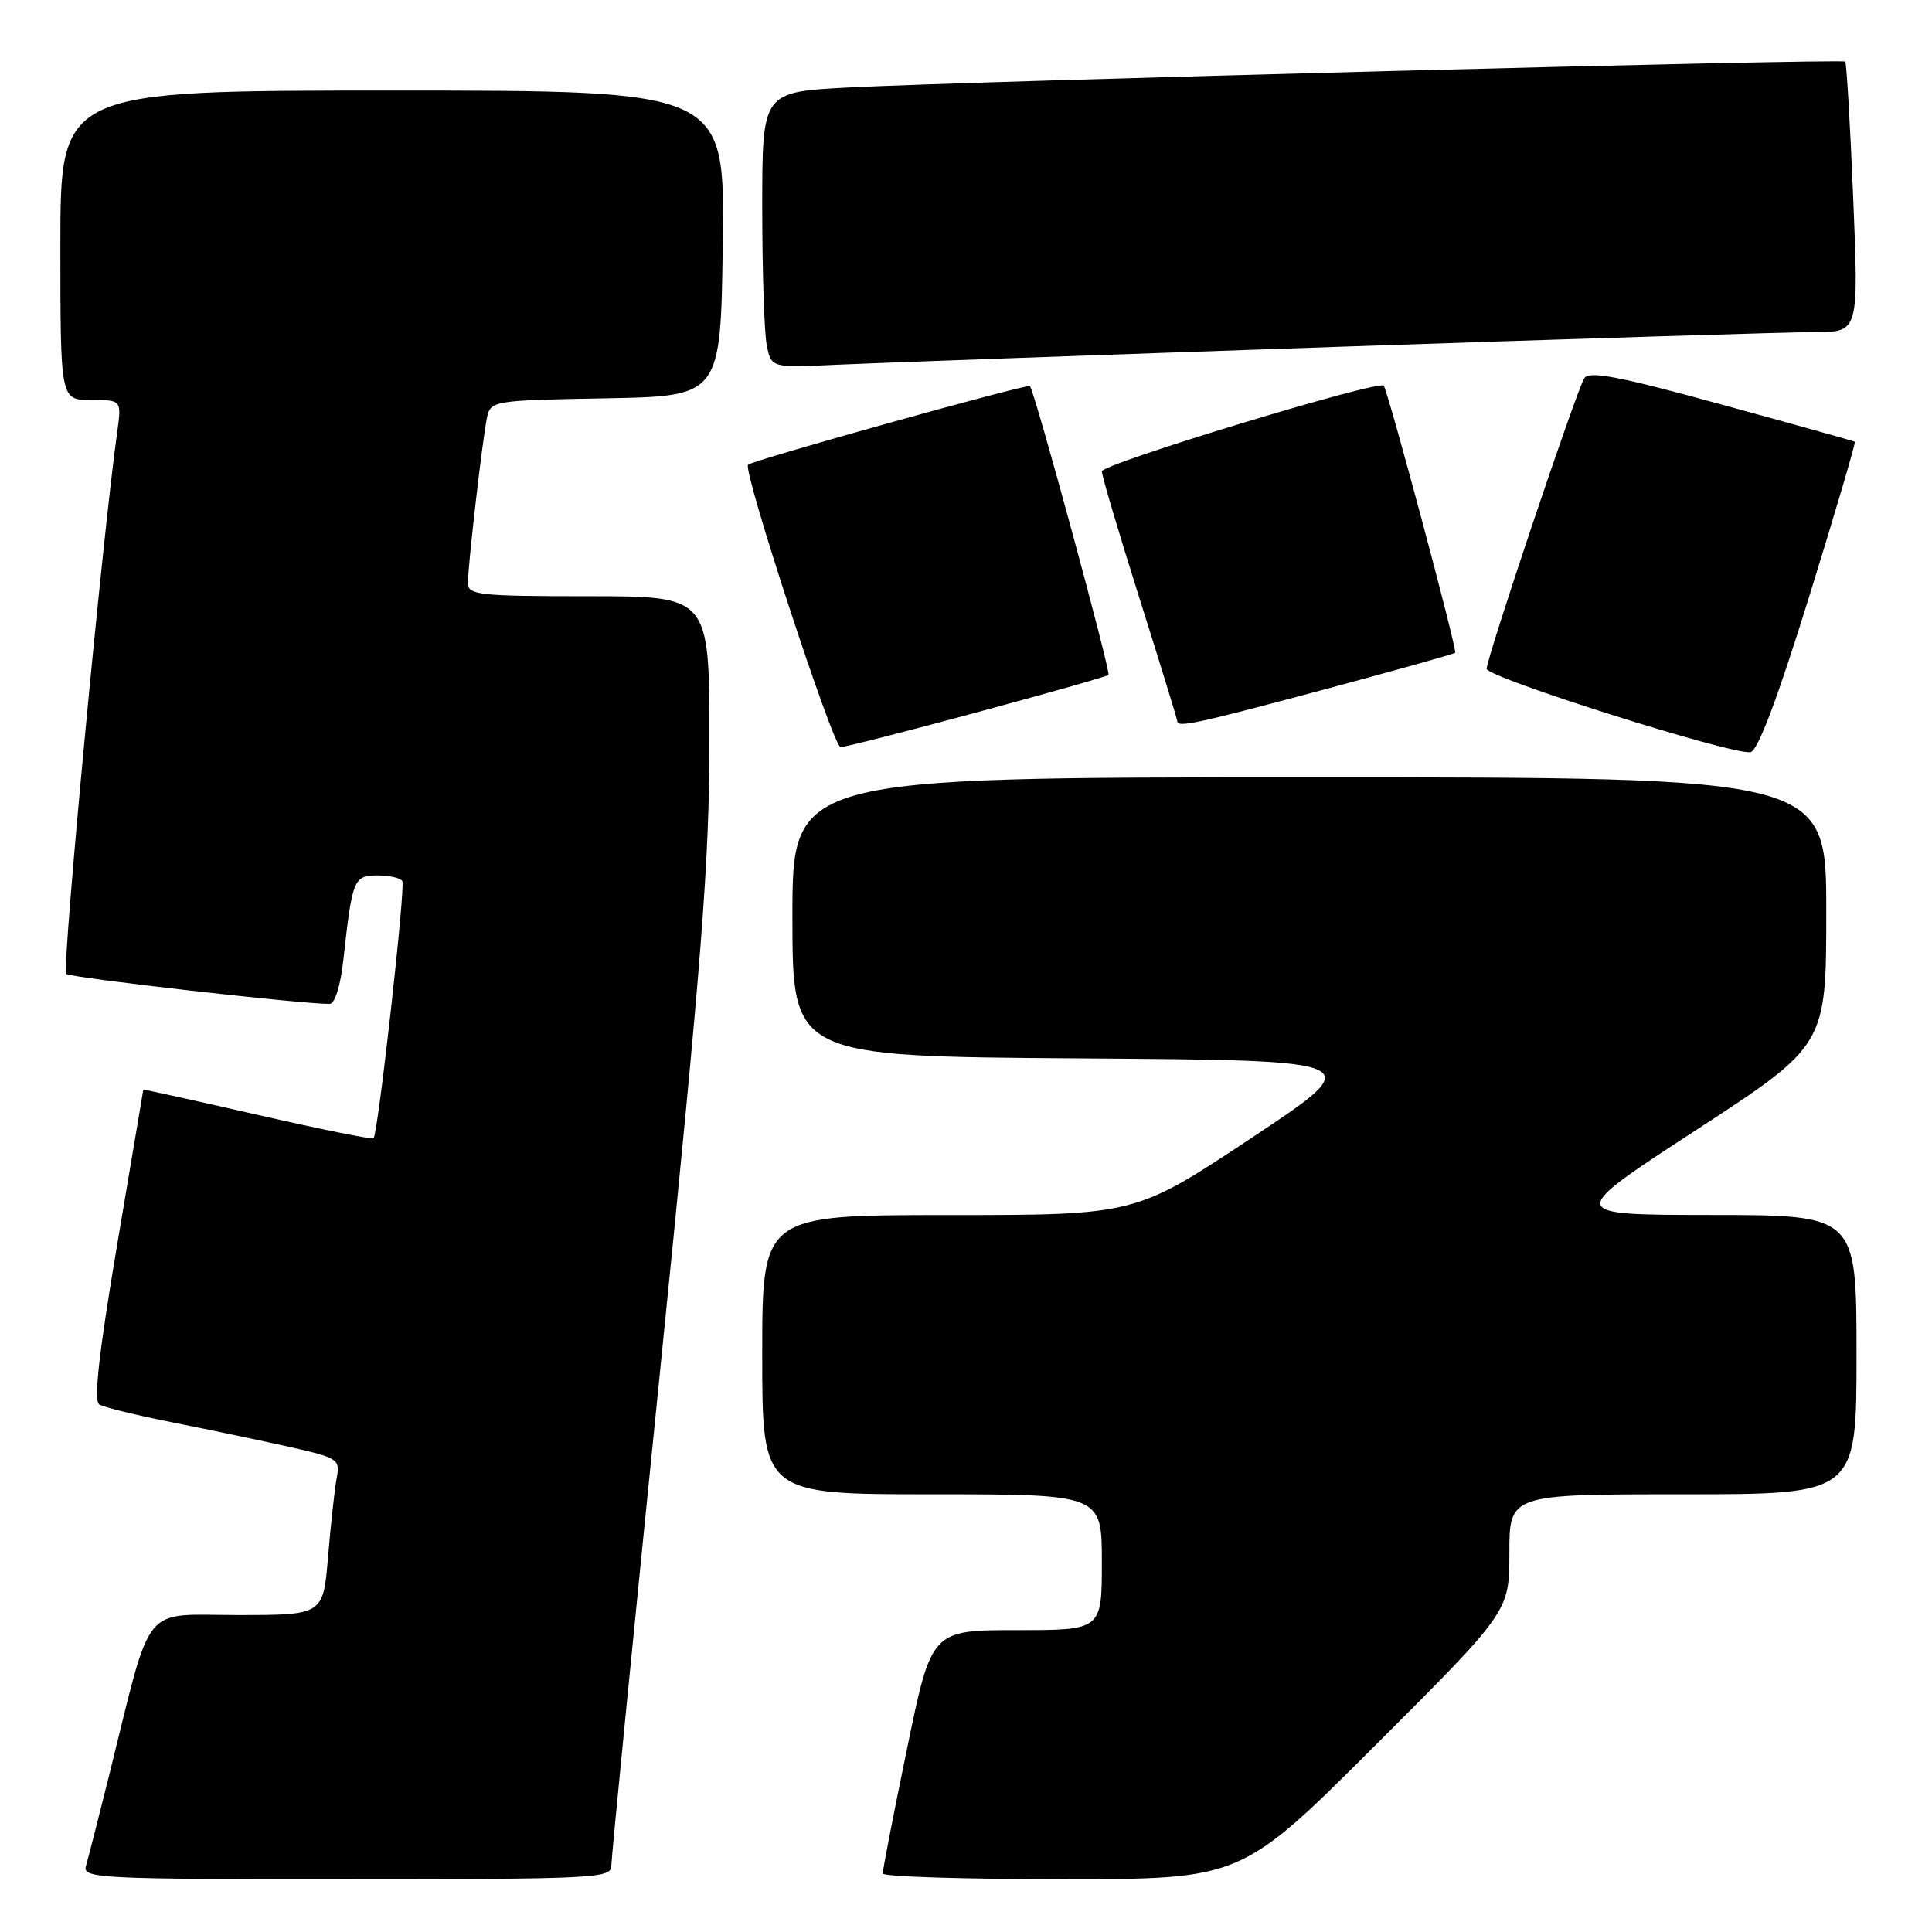 <?xml version="1.0" encoding="UTF-8" standalone="no"?>
<!DOCTYPE svg PUBLIC "-//W3C//DTD SVG 1.1//EN" "http://www.w3.org/Graphics/SVG/1.1/DTD/svg11.dtd" >
<svg xmlns="http://www.w3.org/2000/svg" xmlns:xlink="http://www.w3.org/1999/xlink" version="1.1" viewBox="0 0 256 256">
 <g >
 <path fill="currentColor"
d=" M 81.00 247.25 C 81.00 246.28 83.92 216.61 87.50 181.31 C 93.03 126.72 94.00 114.27 94.00 98.06 C 94.00 79.00 94.00 79.00 78.00 79.00 C 63.43 79.00 62.00 78.84 62.00 77.25 C 62.01 74.84 63.95 58.01 64.54 55.28 C 65.01 53.11 65.43 53.04 80.26 52.78 C 95.50 52.50 95.50 52.50 95.77 32.25 C 96.04 12.00 96.04 12.00 52.02 12.00 C 8.00 12.00 8.00 12.00 8.00 32.50 C 8.00 53.00 8.00 53.00 12.06 53.00 C 16.12 53.00 16.12 53.00 15.53 57.25 C 13.53 71.58 8.17 128.55 8.77 129.05 C 9.39 129.57 40.21 133.07 43.68 133.02 C 44.37 133.01 45.12 130.62 45.49 127.25 C 46.68 116.46 46.87 116.00 50.02 116.00 C 51.59 116.00 53.08 116.34 53.31 116.75 C 53.75 117.52 50.09 150.23 49.50 150.83 C 49.32 151.01 42.38 149.61 34.08 147.71 C 25.79 145.82 18.99 144.32 18.99 144.38 C 18.98 144.45 17.42 153.71 15.52 164.96 C 13.10 179.31 12.39 185.62 13.16 186.10 C 13.76 186.47 18.14 187.54 22.88 188.48 C 27.62 189.42 34.56 190.87 38.30 191.71 C 44.83 193.18 45.09 193.35 44.61 195.87 C 44.34 197.32 43.83 201.99 43.47 206.25 C 42.83 214.00 42.83 214.00 31.49 214.00 C 18.61 214.00 20.24 211.98 14.52 235.00 C 13.08 240.78 11.67 246.29 11.39 247.25 C 10.90 248.89 13.00 249.00 45.93 249.00 C 78.69 249.00 81.00 248.88 81.00 247.25 Z  M 182.24 231.26 C 200.00 213.52 200.00 213.52 200.00 205.76 C 200.00 198.00 200.00 198.00 223.00 198.00 C 246.00 198.00 246.00 198.00 246.00 179.50 C 246.00 161.00 246.00 161.00 226.75 160.99 C 207.50 160.97 207.50 160.97 224.74 149.74 C 241.99 138.50 241.99 138.50 241.99 120.75 C 242.00 103.00 242.00 103.00 173.50 103.00 C 105.00 103.00 105.00 103.00 105.00 121.49 C 105.00 139.98 105.00 139.98 143.16 140.24 C 181.32 140.50 181.32 140.50 165.88 150.75 C 150.44 161.00 150.44 161.00 125.72 161.00 C 101.00 161.00 101.00 161.00 101.00 179.50 C 101.00 198.00 101.00 198.00 123.50 198.00 C 146.00 198.00 146.00 198.00 146.00 207.00 C 146.00 216.00 146.00 216.00 134.71 216.00 C 123.42 216.00 123.42 216.00 120.18 231.75 C 118.39 240.41 116.95 247.84 116.97 248.25 C 116.99 248.66 127.68 249.00 140.74 249.00 C 164.48 249.00 164.48 249.00 182.24 231.26 Z  M 239.71 79.10 C 243.19 67.88 245.92 58.63 245.77 58.53 C 245.62 58.44 237.68 56.22 228.11 53.60 C 214.42 49.84 210.55 49.11 209.92 50.13 C 208.85 51.87 196.98 87.19 196.99 88.62 C 197.00 89.76 229.35 100.00 231.94 99.67 C 232.90 99.55 235.50 92.67 239.71 79.10 Z  M 129.44 94.39 C 138.82 91.86 146.67 89.63 146.88 89.43 C 147.23 89.10 137.11 51.87 136.47 51.16 C 136.15 50.82 99.80 60.96 99.12 61.58 C 98.37 62.27 110.40 99.00 111.38 99.00 C 111.93 99.00 120.06 96.93 129.44 94.39 Z  M 175.32 91.40 C 184.77 88.86 192.65 86.66 192.82 86.49 C 193.13 86.20 183.95 51.91 183.35 51.11 C 182.74 50.30 146.00 61.47 146.00 62.46 C 146.00 63.03 148.25 70.62 151.00 79.32 C 153.75 88.03 156.00 95.34 156.00 95.57 C 156.00 96.44 158.53 95.90 175.32 91.40 Z  M 177.14 45.96 C 208.85 44.88 237.38 44.00 240.54 44.00 C 246.29 44.00 246.29 44.00 245.56 26.25 C 245.16 16.49 244.68 8.35 244.50 8.16 C 244.08 7.75 127.99 10.77 112.25 11.60 C 101.00 12.20 101.00 12.20 101.00 27.47 C 101.00 35.88 101.27 44.10 101.60 45.74 C 102.20 48.74 102.20 48.74 110.85 48.33 C 115.61 48.11 145.44 47.04 177.14 45.96 Z "/>
</g>
</svg>